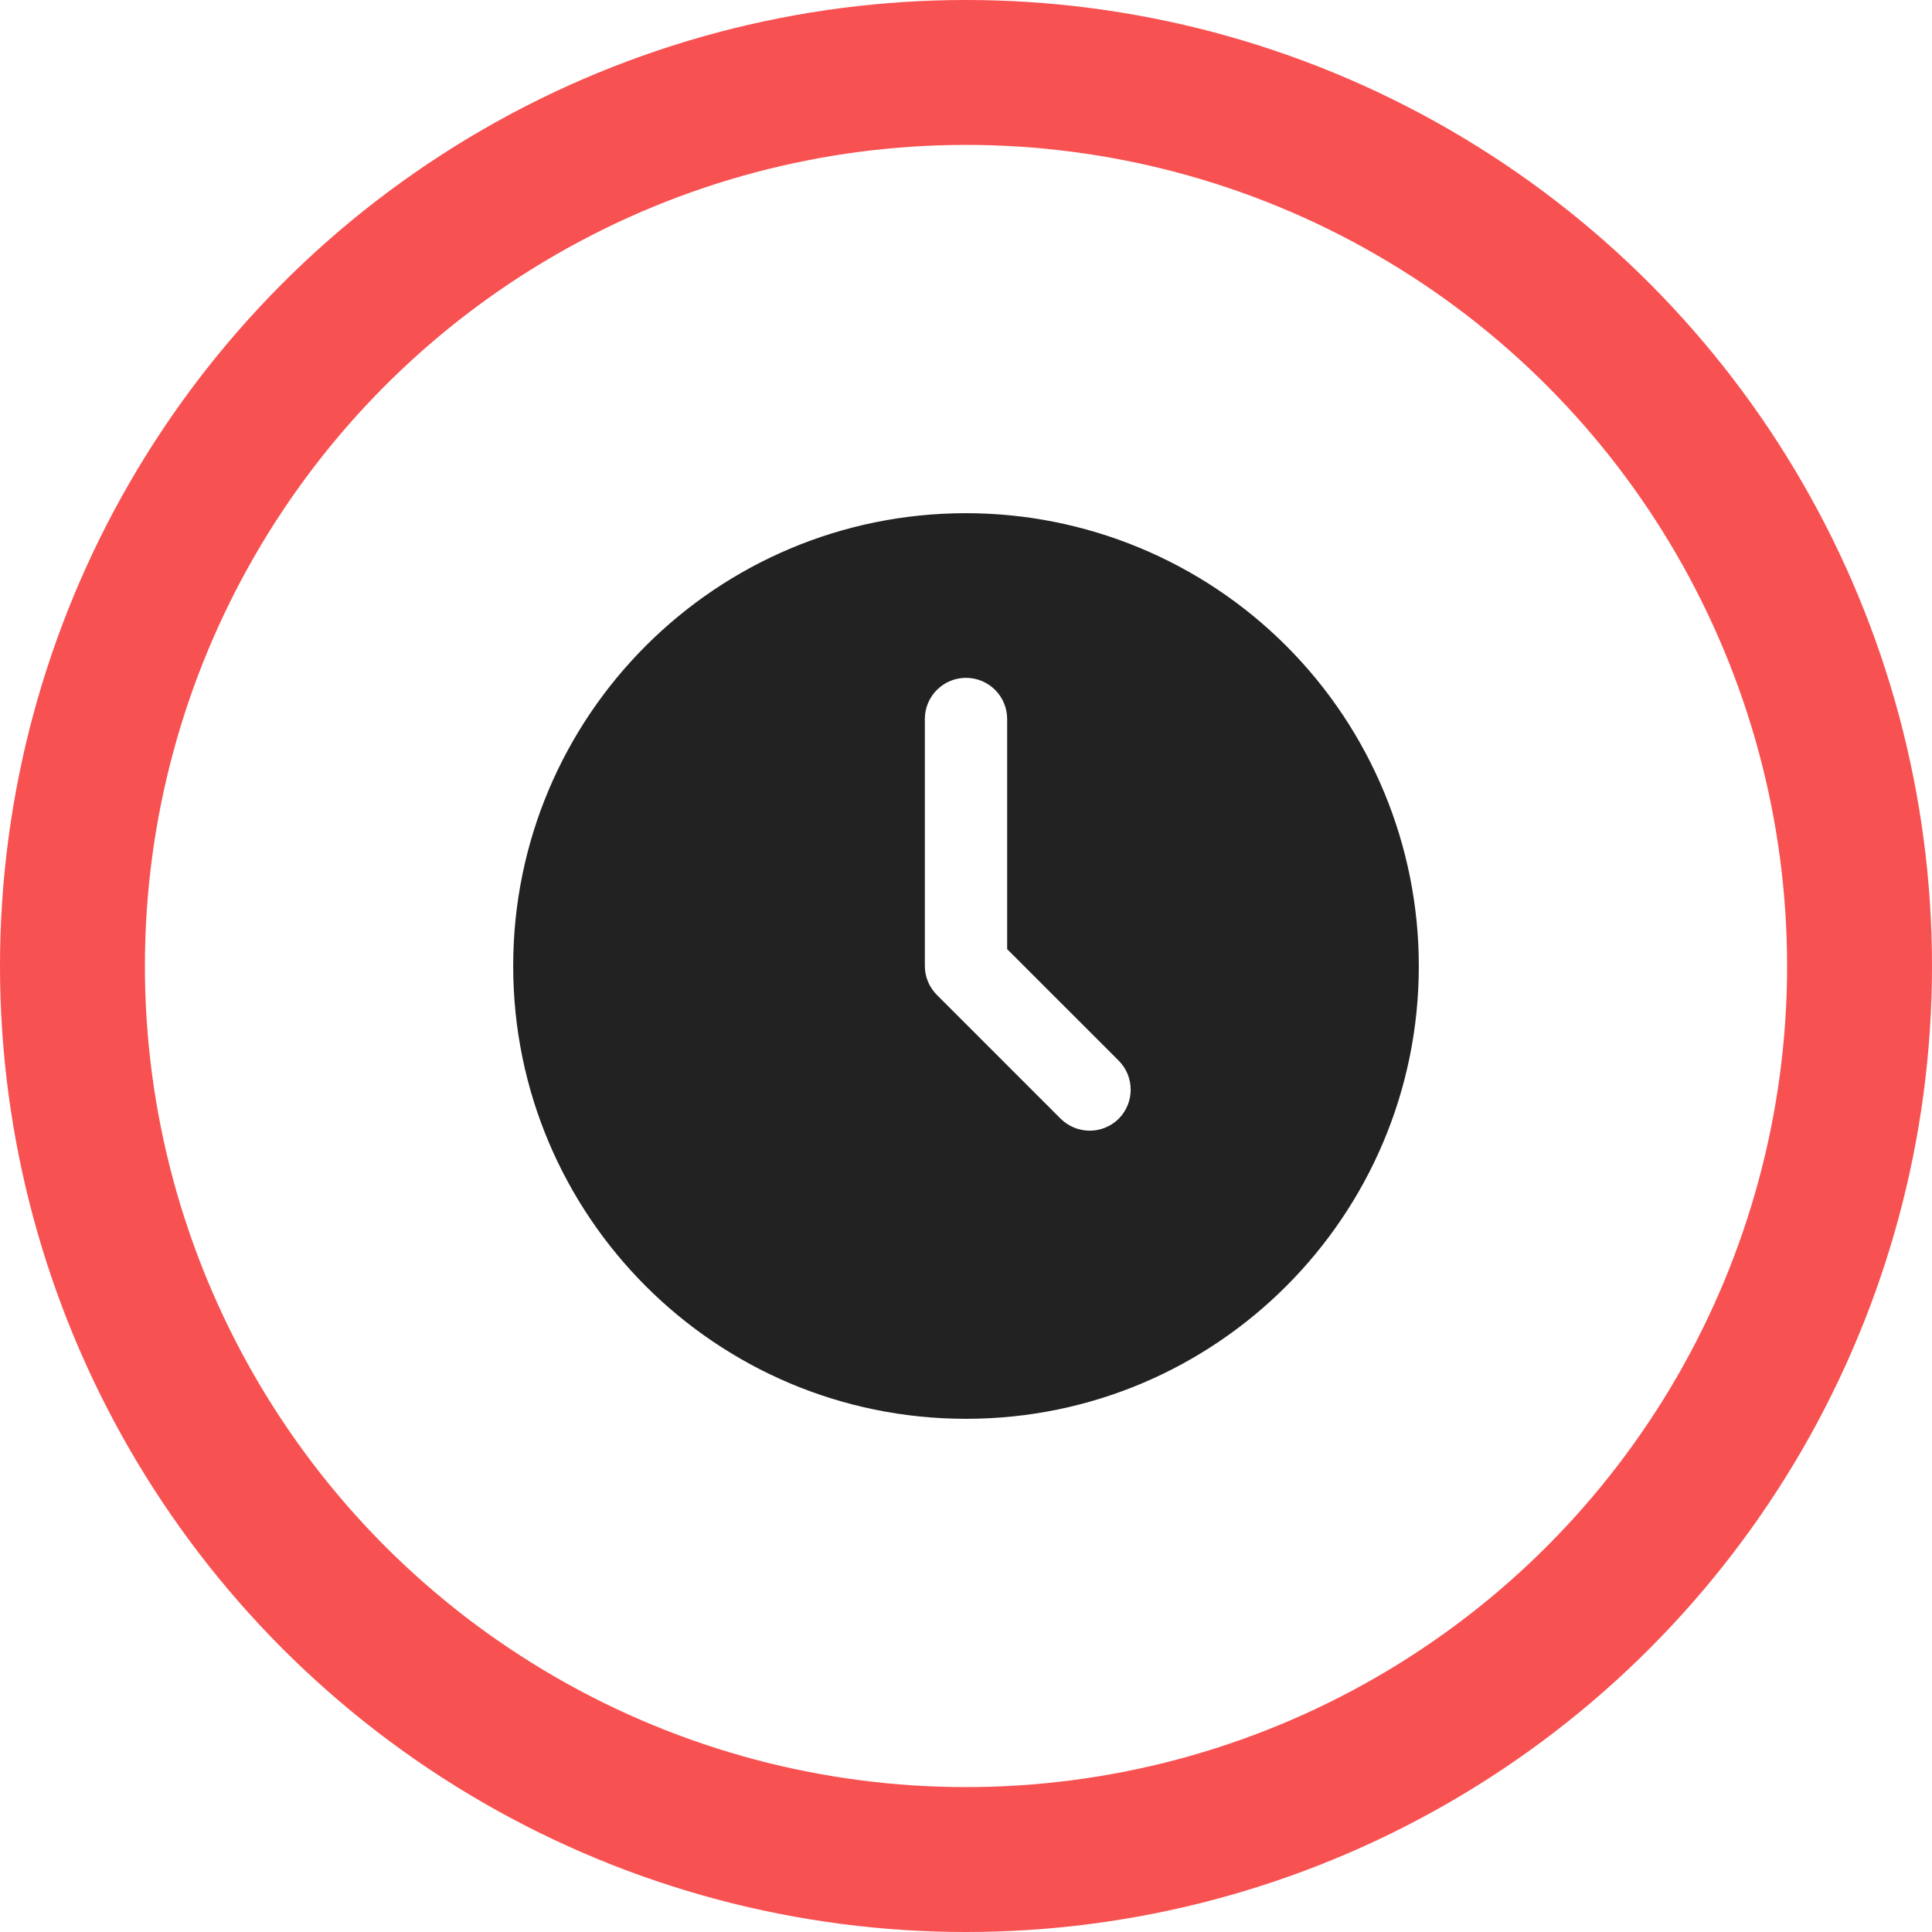 <svg width="40" height="40" viewBox="0 0 40 40" fill="none" xmlns="http://www.w3.org/2000/svg">
<circle cx="20" cy="20" r="18.5" stroke="#F85151" stroke-width="3"/>
<path fill-rule="evenodd" clip-rule="evenodd" d="M10.625 20C10.625 14.822 14.822 10.625 20 10.625C22.486 10.625 24.871 11.613 26.629 13.371C28.387 15.129 29.375 17.514 29.375 20C29.375 25.178 25.178 29.375 20 29.375C14.822 29.375 10.625 25.178 10.625 20ZM21.96 23.162C22.293 23.492 22.829 23.492 23.162 23.162C23.492 22.829 23.492 22.293 23.162 21.96L20.852 19.651V14.886C20.852 14.416 20.471 14.034 20 14.034C19.529 14.034 19.148 14.416 19.148 14.886V20C19.148 20.228 19.241 20.446 19.403 20.605L21.96 23.162Z" fill="#222222"/>
</svg>
